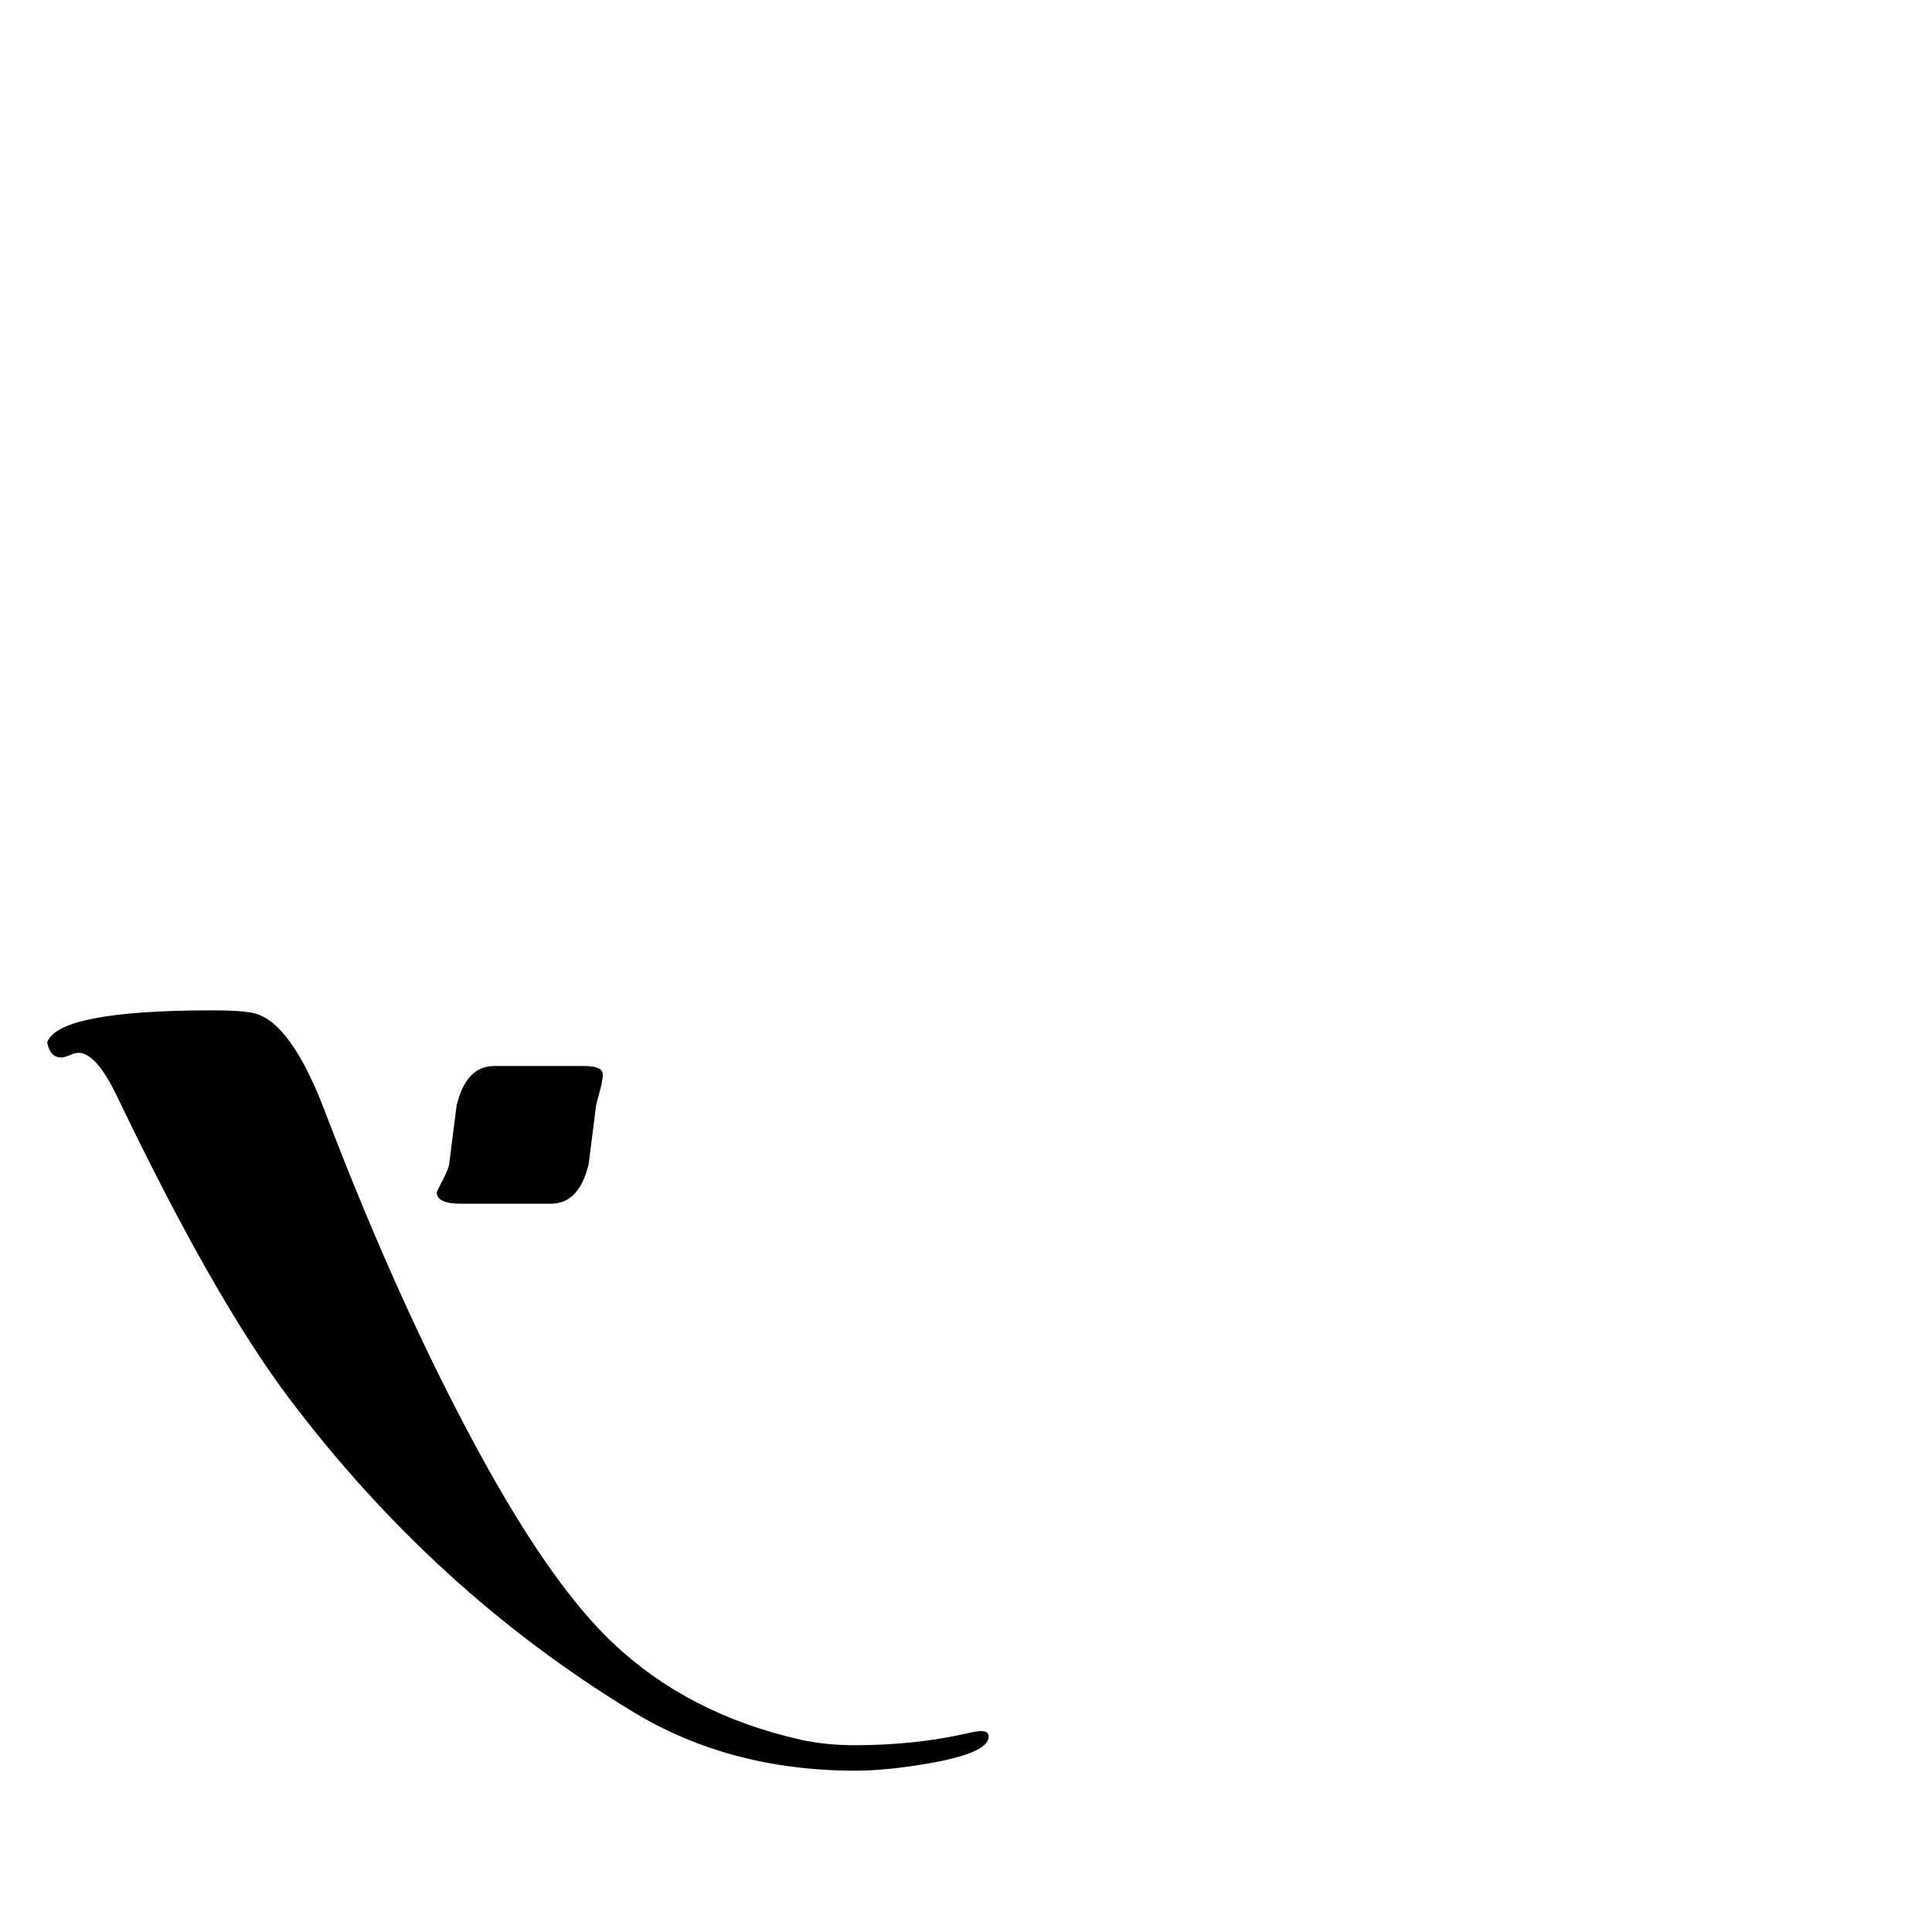 <?xml version="1.0" standalone="no"?>
<!DOCTYPE svg PUBLIC "-//W3C//DTD SVG 1.1//EN" "http://www.w3.org/Graphics/SVG/1.1/DTD/svg11.dtd" >
<svg viewBox="0 -442 2048 2048">
  <g transform="matrix(1 0 0 -1 0 1606)">
   <path fill="currentColor"
d="M639 909q0 -6 -3 -17t-4 -15q-4 -32 -8 -63q-10 -42 -40 -42h-95q-26 0 -26 12q0 1 6 12.5t7 16.5q4 32 8 63q10 42 40 42h95q20 0 20 -9zM1048 207q0 -17 -62 -28q-46 -8 -79 -8q-134 0 -237 63q-209 127 -363 331q-80 106 -183 321q-22 46 -41 46q-3 0 -9 -2.5t-9 -2.5
q-12 0 -15 16q12 34 176 34q30 0 43 -3q39 -9 75 -103q84 -220 174 -381q70 -125 131 -183q80 -76 199 -103q27 -6 58 -6q65 0 121 13q9 2 13 2q8 0 8 -6z" />
  </g>

</svg>
